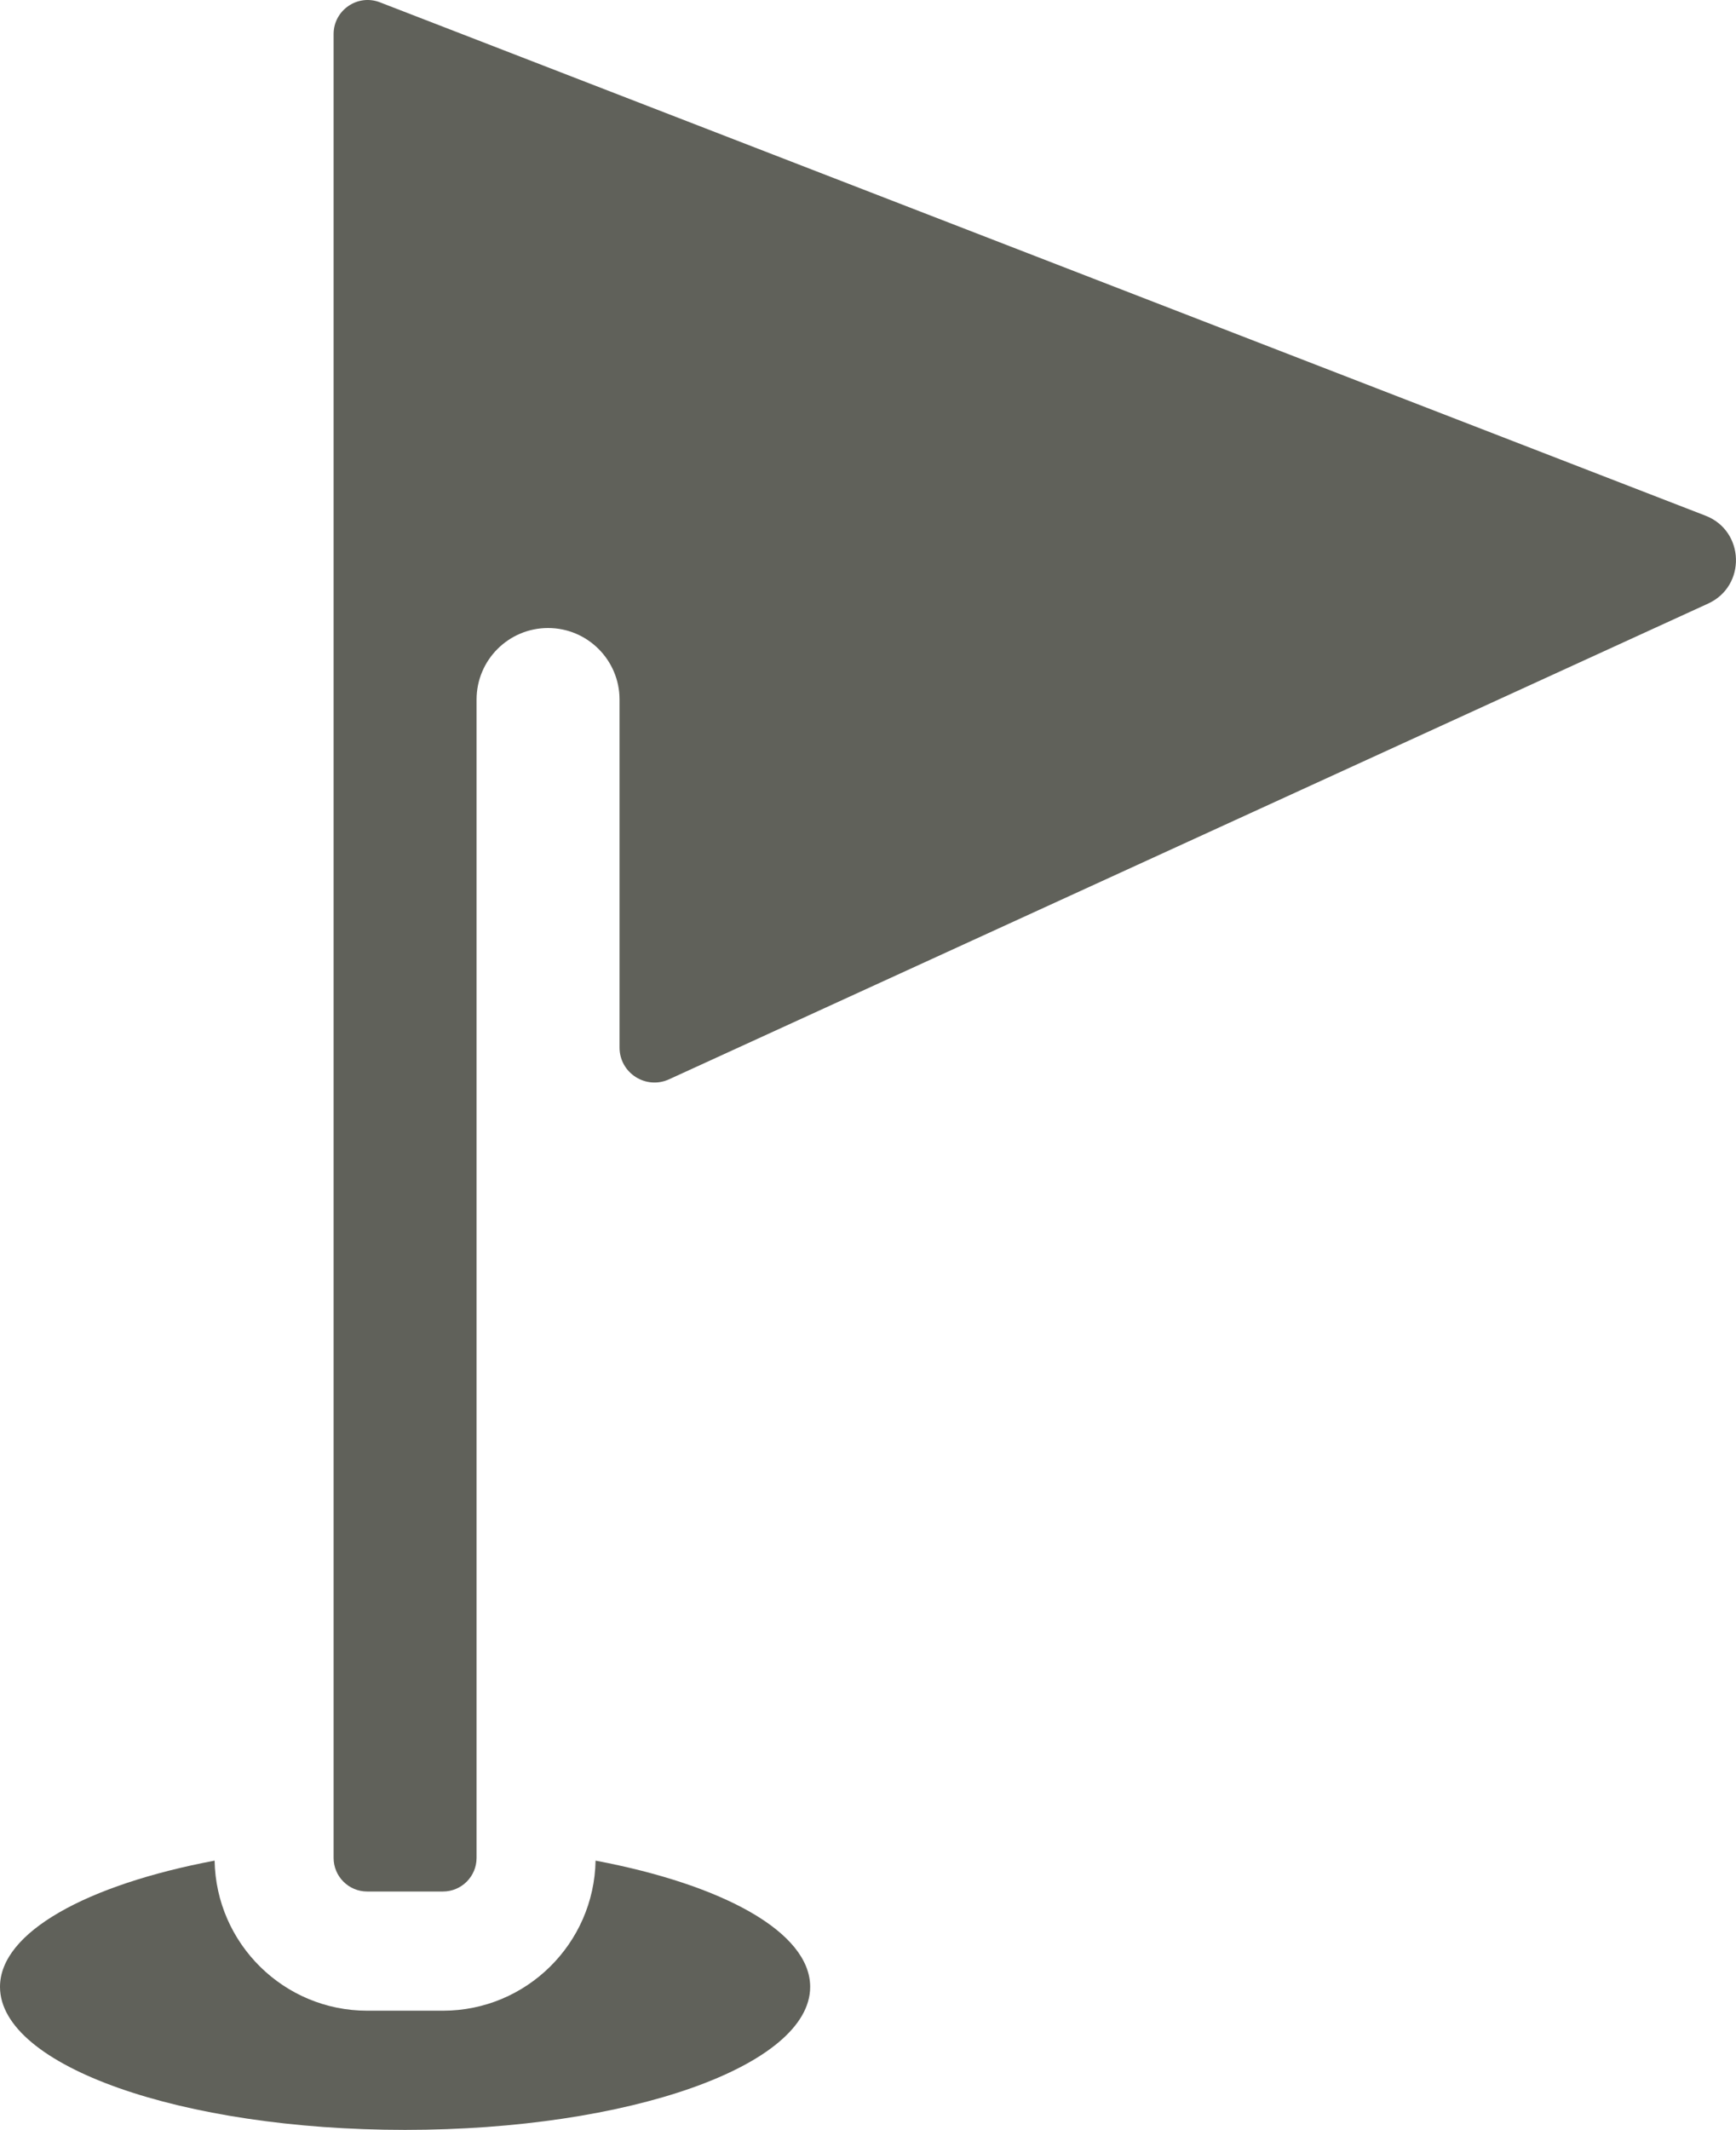 <?xml version="1.0" encoding="utf-8"?>
<!-- Generator: Adobe Illustrator 16.0.0, SVG Export Plug-In . SVG Version: 6.00 Build 0)  -->
<!DOCTYPE svg PUBLIC "-//W3C//DTD SVG 1.1//EN" "http://www.w3.org/Graphics/SVG/1.1/DTD/svg11.dtd">
<svg version="1.1" id="Layer_1" xmlns="http://www.w3.org/2000/svg" xmlns:xlink="http://www.w3.org/1999/xlink" x="0px" y="0px"
	 width="72.854px" height="89.344px" viewBox="0 0 72.854 89.344" enable-background="new 0 0 72.854 89.344" xml:space="preserve">
<g>
	<path fill="#60615A" d="M24.994,78.049c-0.062,3.481-2.909,6.295-6.404,6.295h-3.18c-3.496,0-6.342-2.813-6.404-6.295
		C3.648,79.06,0,81.051,0,83.344c0,3.313,7.611,6,17,6c9.389,0,17-2.687,17-6C34,81.051,30.351,79.06,24.994,78.049"/>
	<path fill="#60615A" d="M71.573,21.631L20,1.666l-4.054-1.568C15.009-0.266,14,0.426,14,1.431v76.503c0,0.779,0.631,1.41,1.41,1.41
		h3.18c0.778,0,1.41-0.631,1.41-1.41v-26.59v-2.373V29.344c0-1.656,1.343-3,3-3c1.656,0,3,1.344,3,3v14.598
		c0,1.068,1.105,1.777,2.077,1.333l43.606-19.956C73.295,24.582,73.225,22.27,71.573,21.631"/>
</g>
</svg>
